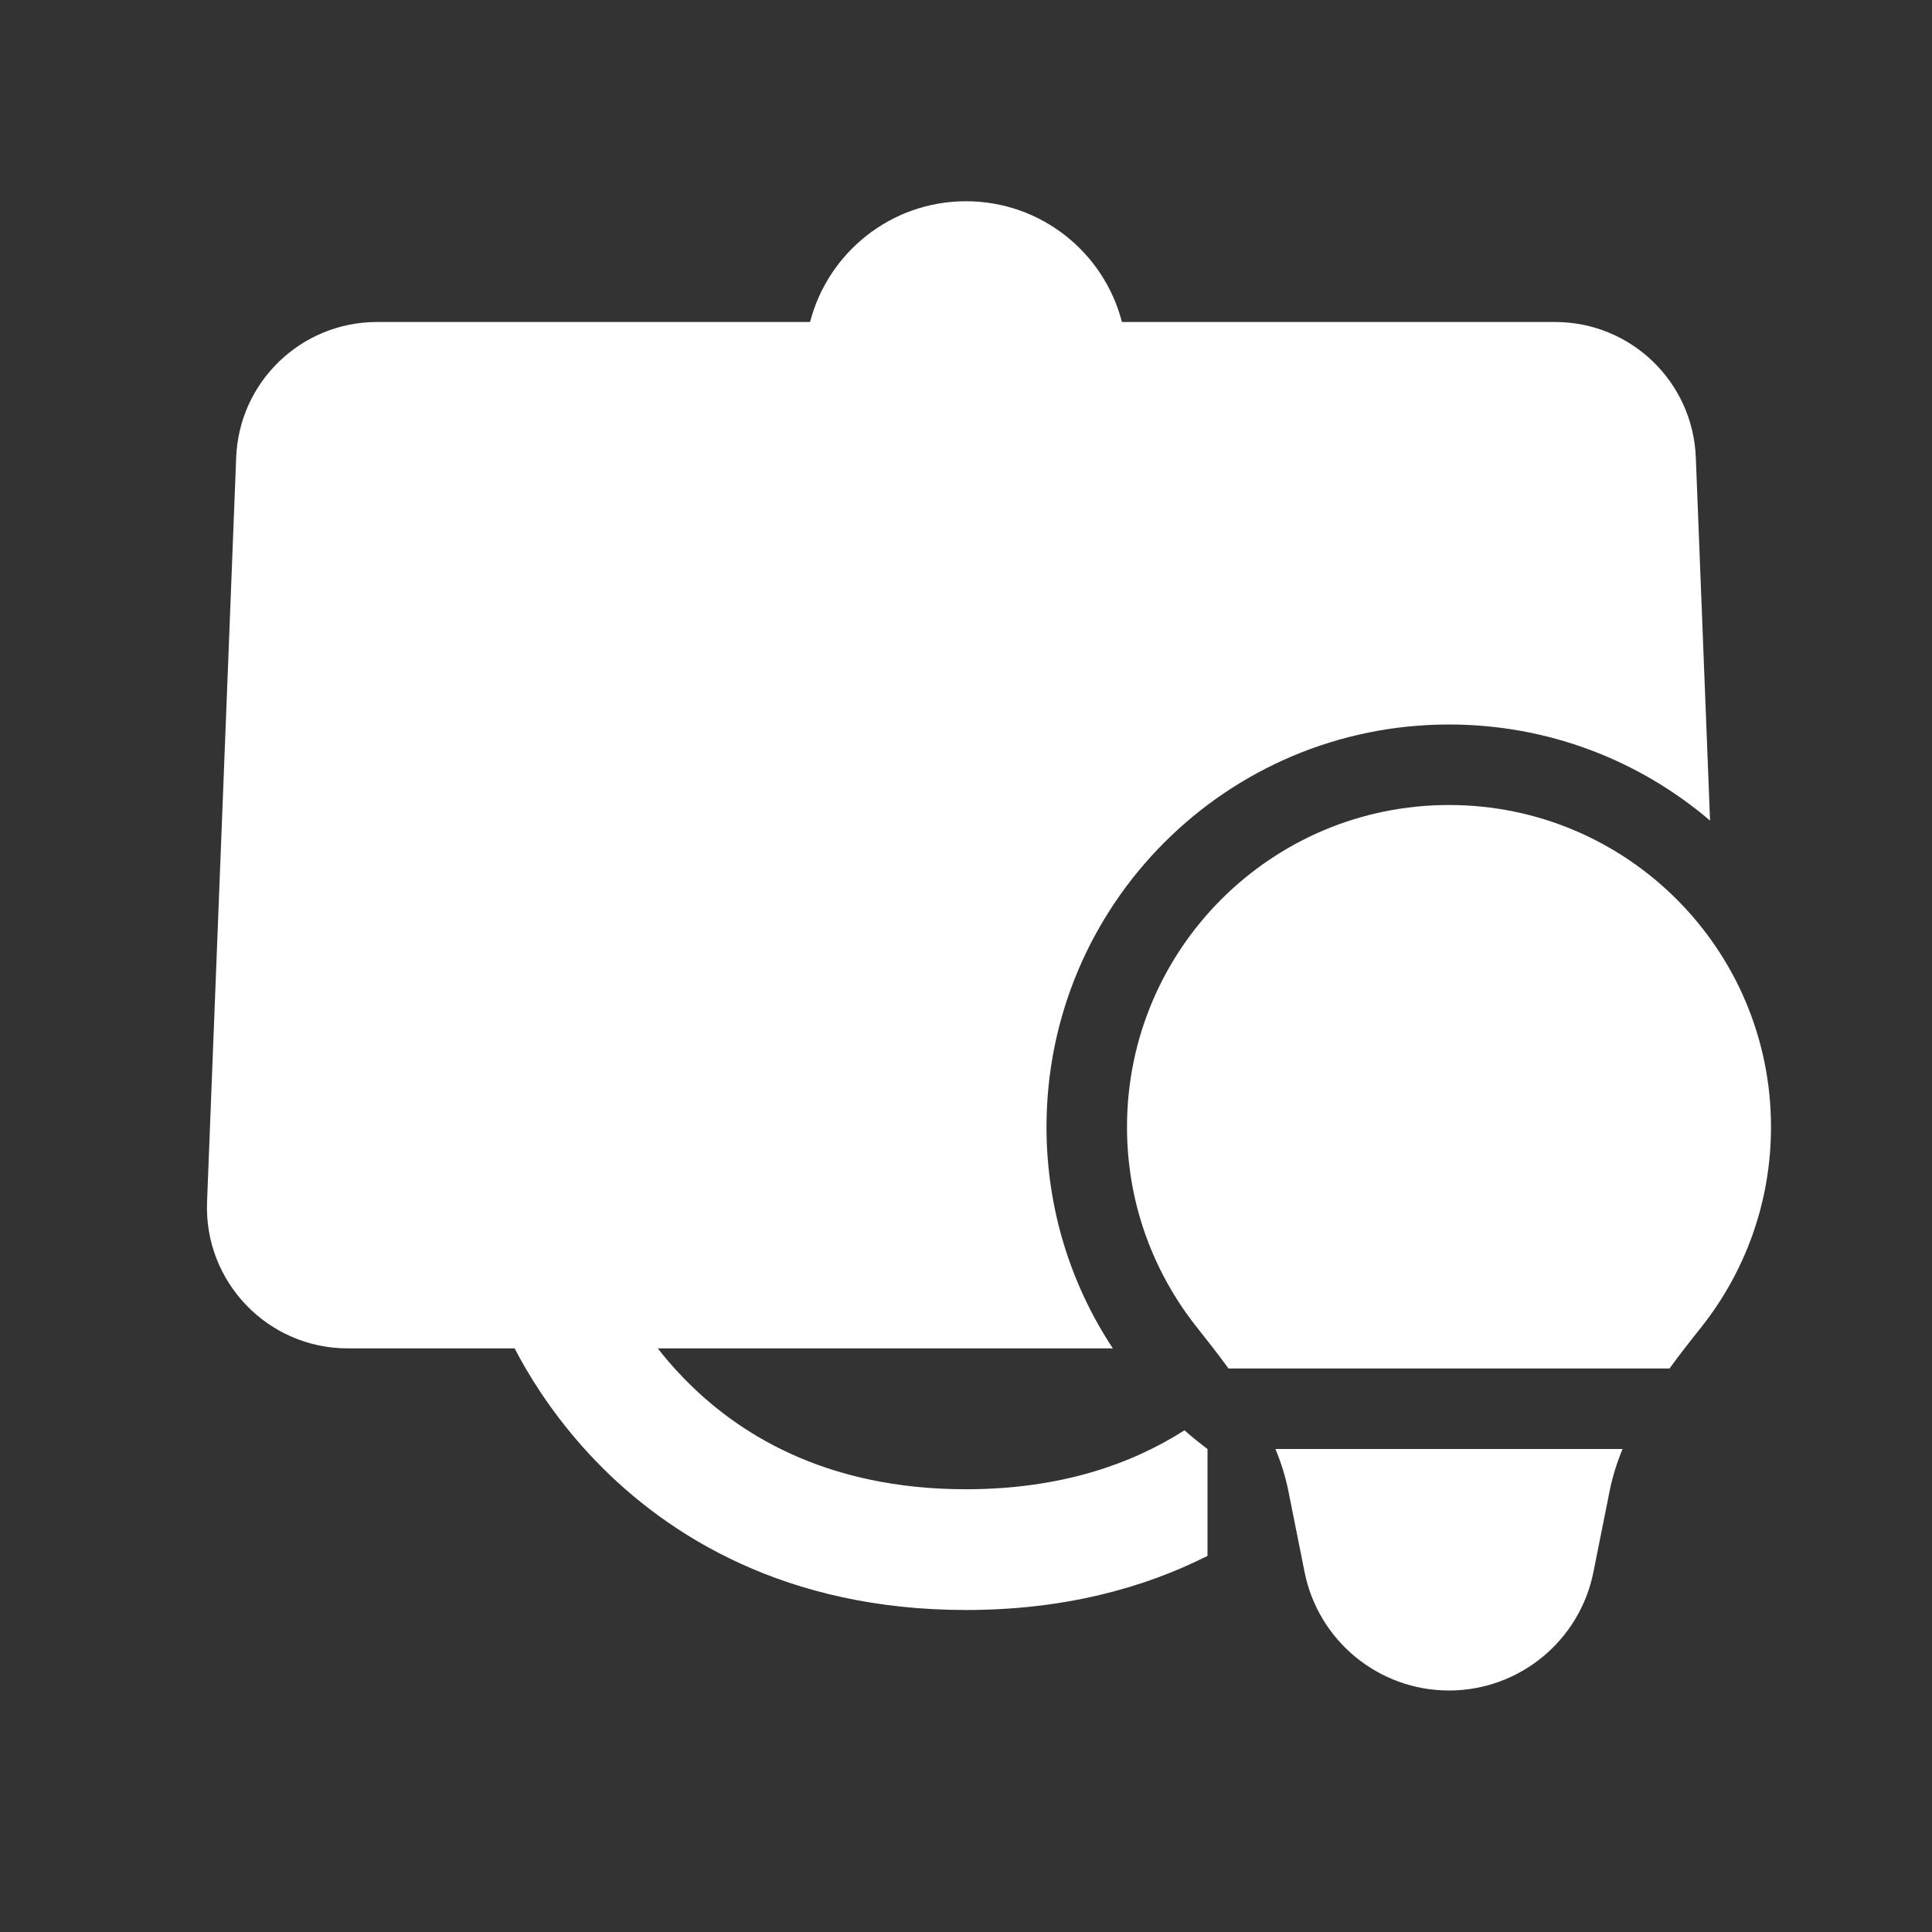<svg width="24" height="24" viewBox="0 0 24 24" fill="none" xmlns="http://www.w3.org/2000/svg">
<rect x="0" y="0" width="24" height="24" fill="#333333" stroke="none"/>
<path d="M12 2.5C11.069 2.5 10.286 3.137 10.063 4H4.683C3.743 4 2.971 4.742 2.934 5.681L2.572 14.931C2.533 15.924 3.327 16.75 4.32 16.75H6.393C6.413 16.788 6.434 16.828 6.457 16.87C6.649 17.219 6.952 17.682 7.397 18.145C8.3 19.084 9.77 20 12 20C13.216 20 14.206 19.728 15 19.328V18C14.902 17.927 14.807 17.849 14.714 17.768C14.063 18.183 13.183 18.5 12 18.5C10.231 18.5 9.138 17.791 8.479 17.105C8.364 16.986 8.261 16.866 8.171 16.75H13.824C13.303 15.961 13 15.016 13 14C13 11.239 15.239 9 18 9C19.238 9 20.37 9.449 21.243 10.194L21.066 5.681C21.029 4.742 20.258 4 19.318 4H13.937C13.715 3.137 12.932 2.5 12 2.5Z" fill="white"/>
<path d="M19.995 18.524C20.031 18.343 20.086 18.169 20.156 18H15.844C15.914 18.169 15.969 18.343 16.005 18.524L16.206 19.529C16.377 20.384 17.128 21 18 21C18.872 21 19.623 20.384 19.794 19.529L19.995 18.524Z" fill="white"/>
<path d="M21.137 16.483C21.002 16.652 20.867 16.824 20.739 17H15.261C15.133 16.824 14.998 16.652 14.864 16.483C14.323 15.8 14 14.938 14 14C14 11.791 15.791 10 18 10C20.209 10 22 11.791 22 14C22 14.938 21.677 15.8 21.137 16.483Z" fill="white"/>
</svg>
